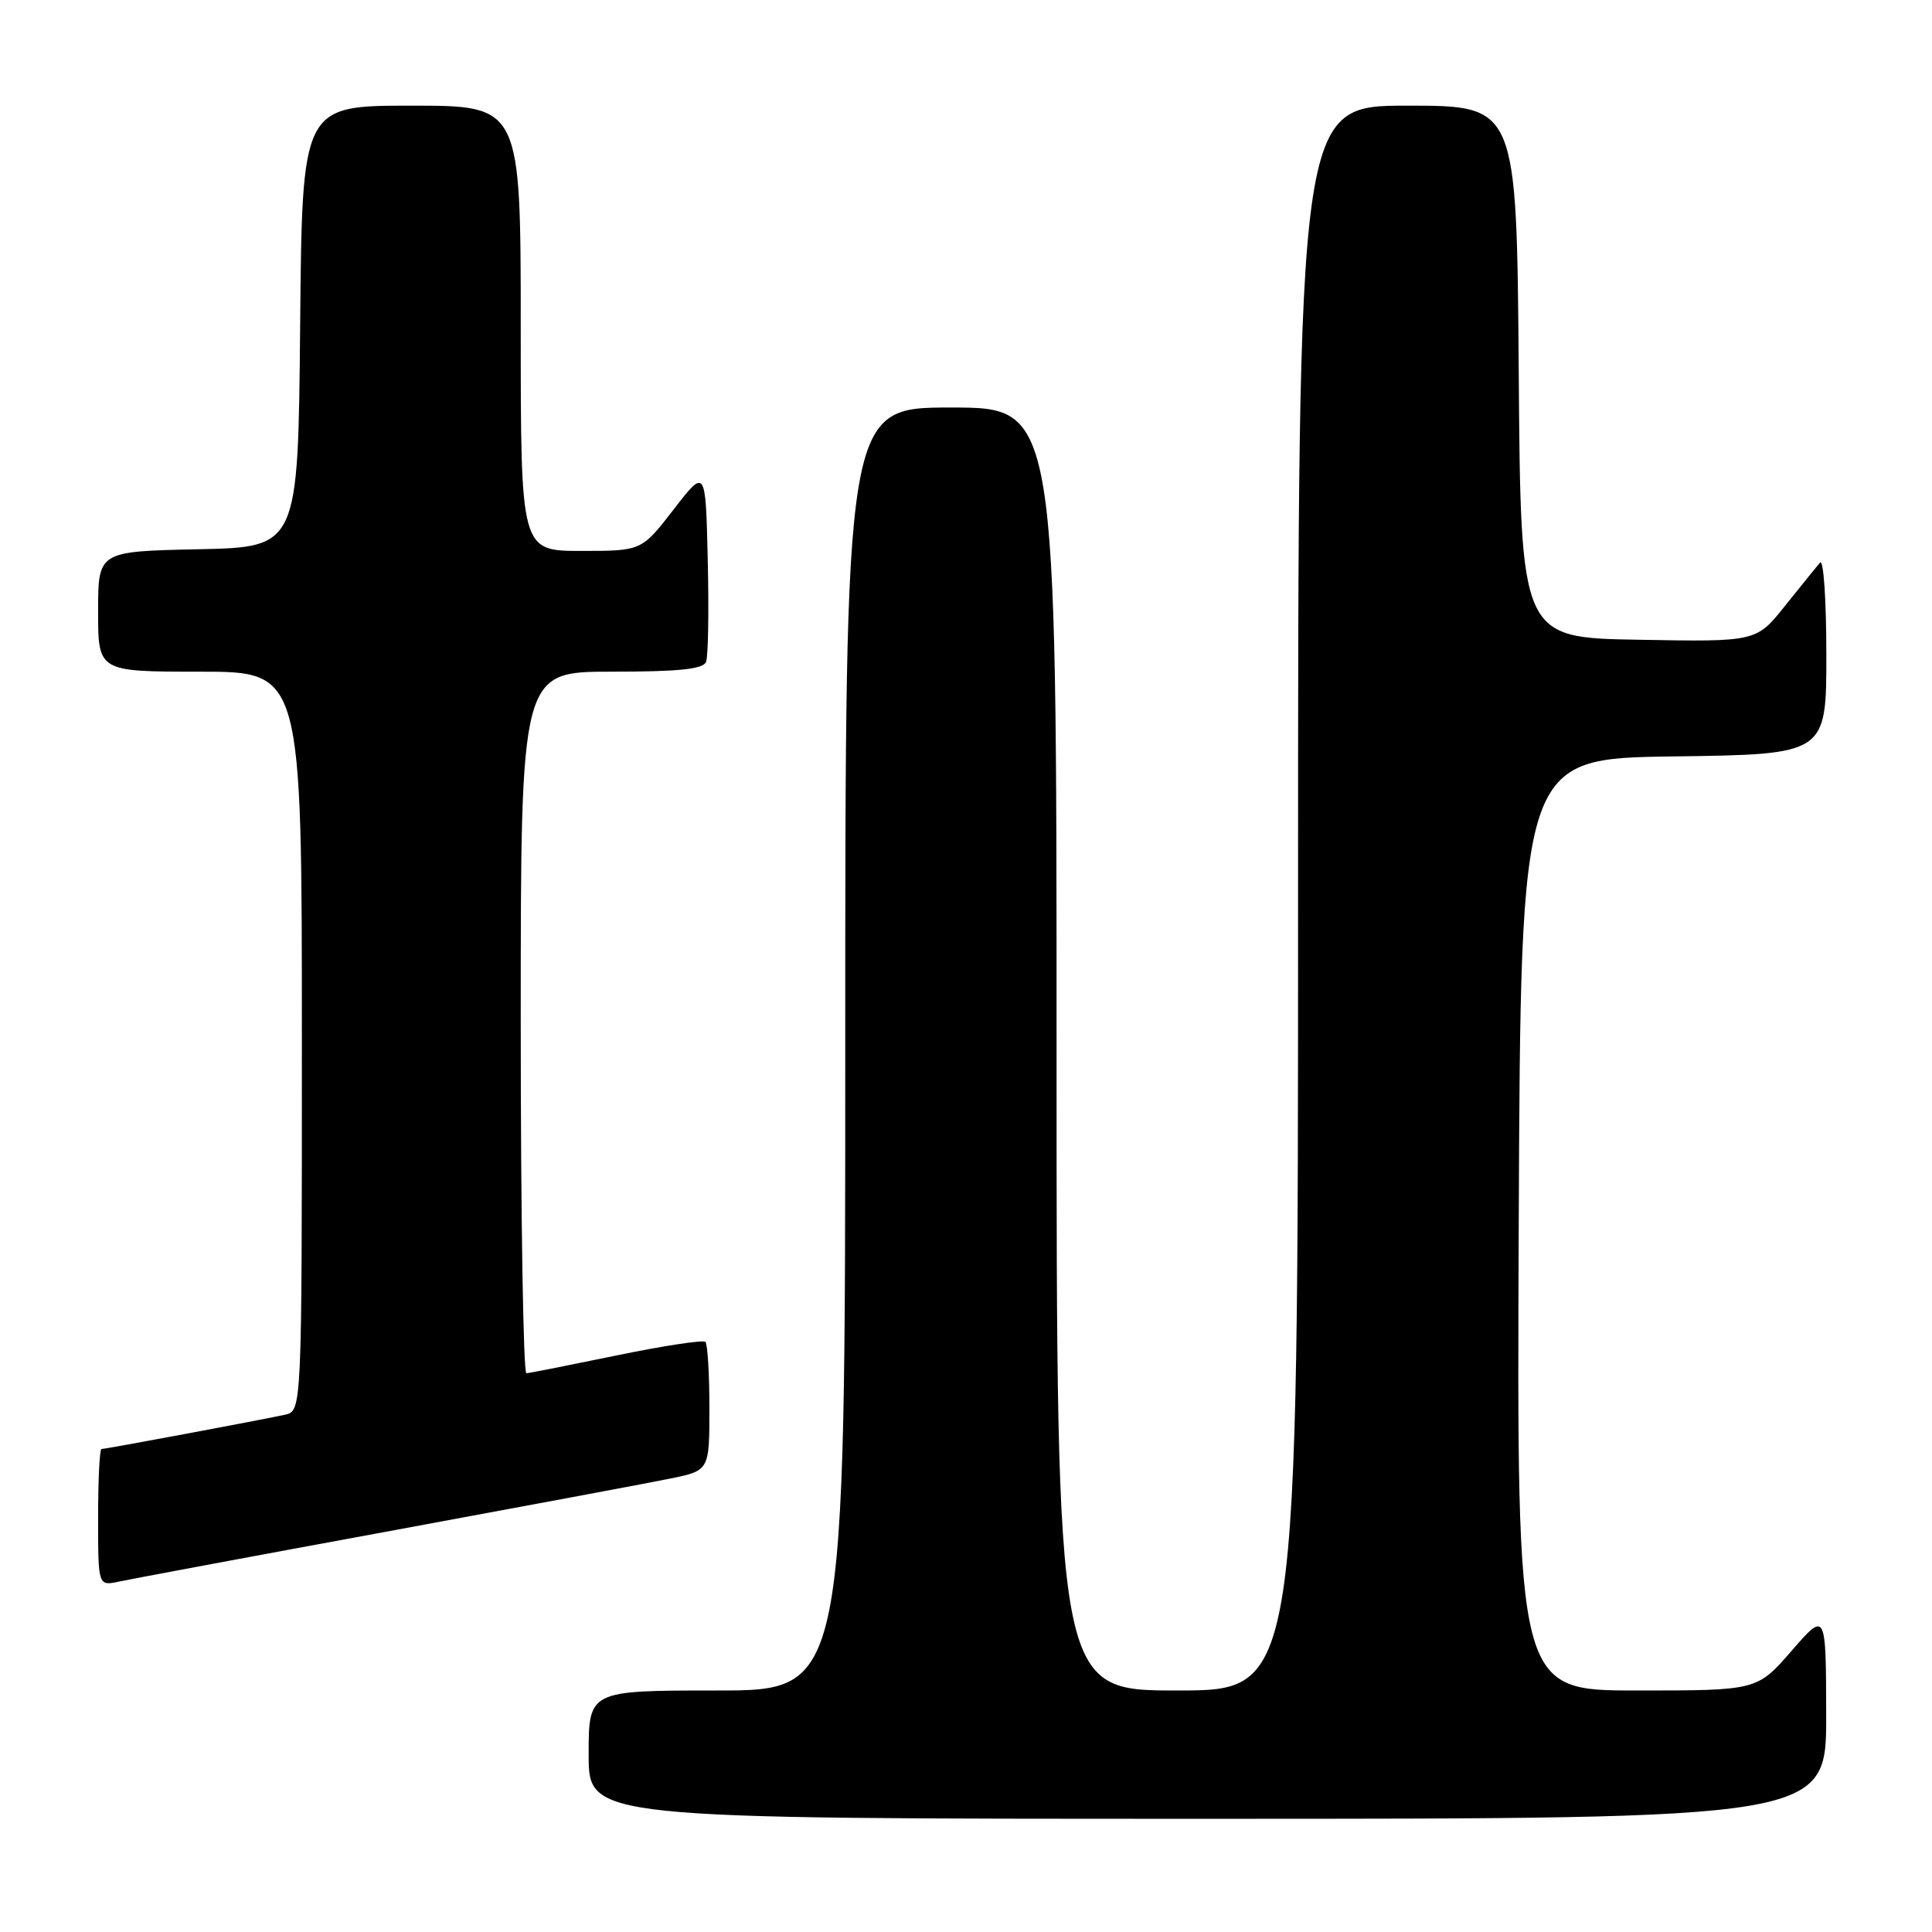 <?xml version="1.0" encoding="UTF-8" standalone="no"?>
<!DOCTYPE svg PUBLIC "-//W3C//DTD SVG 1.1//EN" "http://www.w3.org/Graphics/SVG/1.1/DTD/svg11.dtd" >
<svg xmlns="http://www.w3.org/2000/svg" xmlns:xlink="http://www.w3.org/1999/xlink" version="1.1" viewBox="0 0 256 256">
 <g >
 <path fill="currentColor"
d=" M 241.98 227.25 C 241.95 213.50 241.95 213.50 237.39 218.75 C 232.82 224.00 232.82 224.00 216.90 224.00 C 200.98 224.00 200.98 224.00 201.24 162.25 C 201.50 100.50 201.50 100.50 221.75 100.23 C 242.00 99.96 242.00 99.96 242.00 86.78 C 242.00 79.53 241.63 74.03 241.17 74.55 C 240.71 75.07 238.63 77.65 236.53 80.27 C 232.72 85.05 232.72 85.05 217.11 84.77 C 201.50 84.50 201.50 84.50 201.24 49.25 C 200.97 14.00 200.97 14.00 186.49 14.00 C 172.00 14.00 172.00 14.00 172.00 119.00 C 172.00 224.00 172.00 224.00 156.00 224.00 C 140.00 224.00 140.00 224.00 140.00 139.00 C 140.00 54.00 140.00 54.00 126.00 54.00 C 112.00 54.00 112.00 54.00 112.00 139.00 C 112.00 224.00 112.00 224.00 95.00 224.00 C 78.00 224.00 78.00 224.00 78.00 232.50 C 78.00 241.00 78.00 241.00 160.00 241.00 C 242.00 241.00 242.00 241.00 241.98 227.25 Z  M 51.00 202.99 C 68.88 199.69 85.86 196.52 88.75 195.93 C 94.00 194.86 94.00 194.86 94.00 186.60 C 94.00 182.05 93.76 178.10 93.47 177.81 C 93.19 177.52 87.90 178.32 81.72 179.60 C 75.55 180.87 70.16 181.94 69.75 181.96 C 69.34 181.98 69.00 161.07 69.00 135.50 C 69.00 89.00 69.00 89.00 81.03 89.00 C 90.01 89.00 93.19 88.67 93.56 87.69 C 93.84 86.98 93.94 80.91 93.78 74.20 C 93.50 62.02 93.50 62.02 89.26 67.51 C 85.01 73.00 85.01 73.00 77.01 73.00 C 69.00 73.00 69.00 73.00 69.00 43.50 C 69.00 14.00 69.00 14.00 54.52 14.00 C 40.03 14.00 40.03 14.00 39.77 43.25 C 39.50 72.50 39.50 72.50 26.25 72.78 C 13.00 73.06 13.00 73.06 13.00 81.03 C 13.00 89.00 13.00 89.00 26.50 89.00 C 40.00 89.00 40.00 89.00 40.00 137.98 C 40.00 186.96 40.00 186.96 37.75 187.46 C 34.72 188.13 14.02 192.00 13.45 192.00 C 13.20 192.00 13.00 196.09 13.00 201.08 C 13.00 210.16 13.00 210.16 15.75 209.57 C 17.26 209.25 33.12 206.28 51.00 202.99 Z "/>
</g>
</svg>